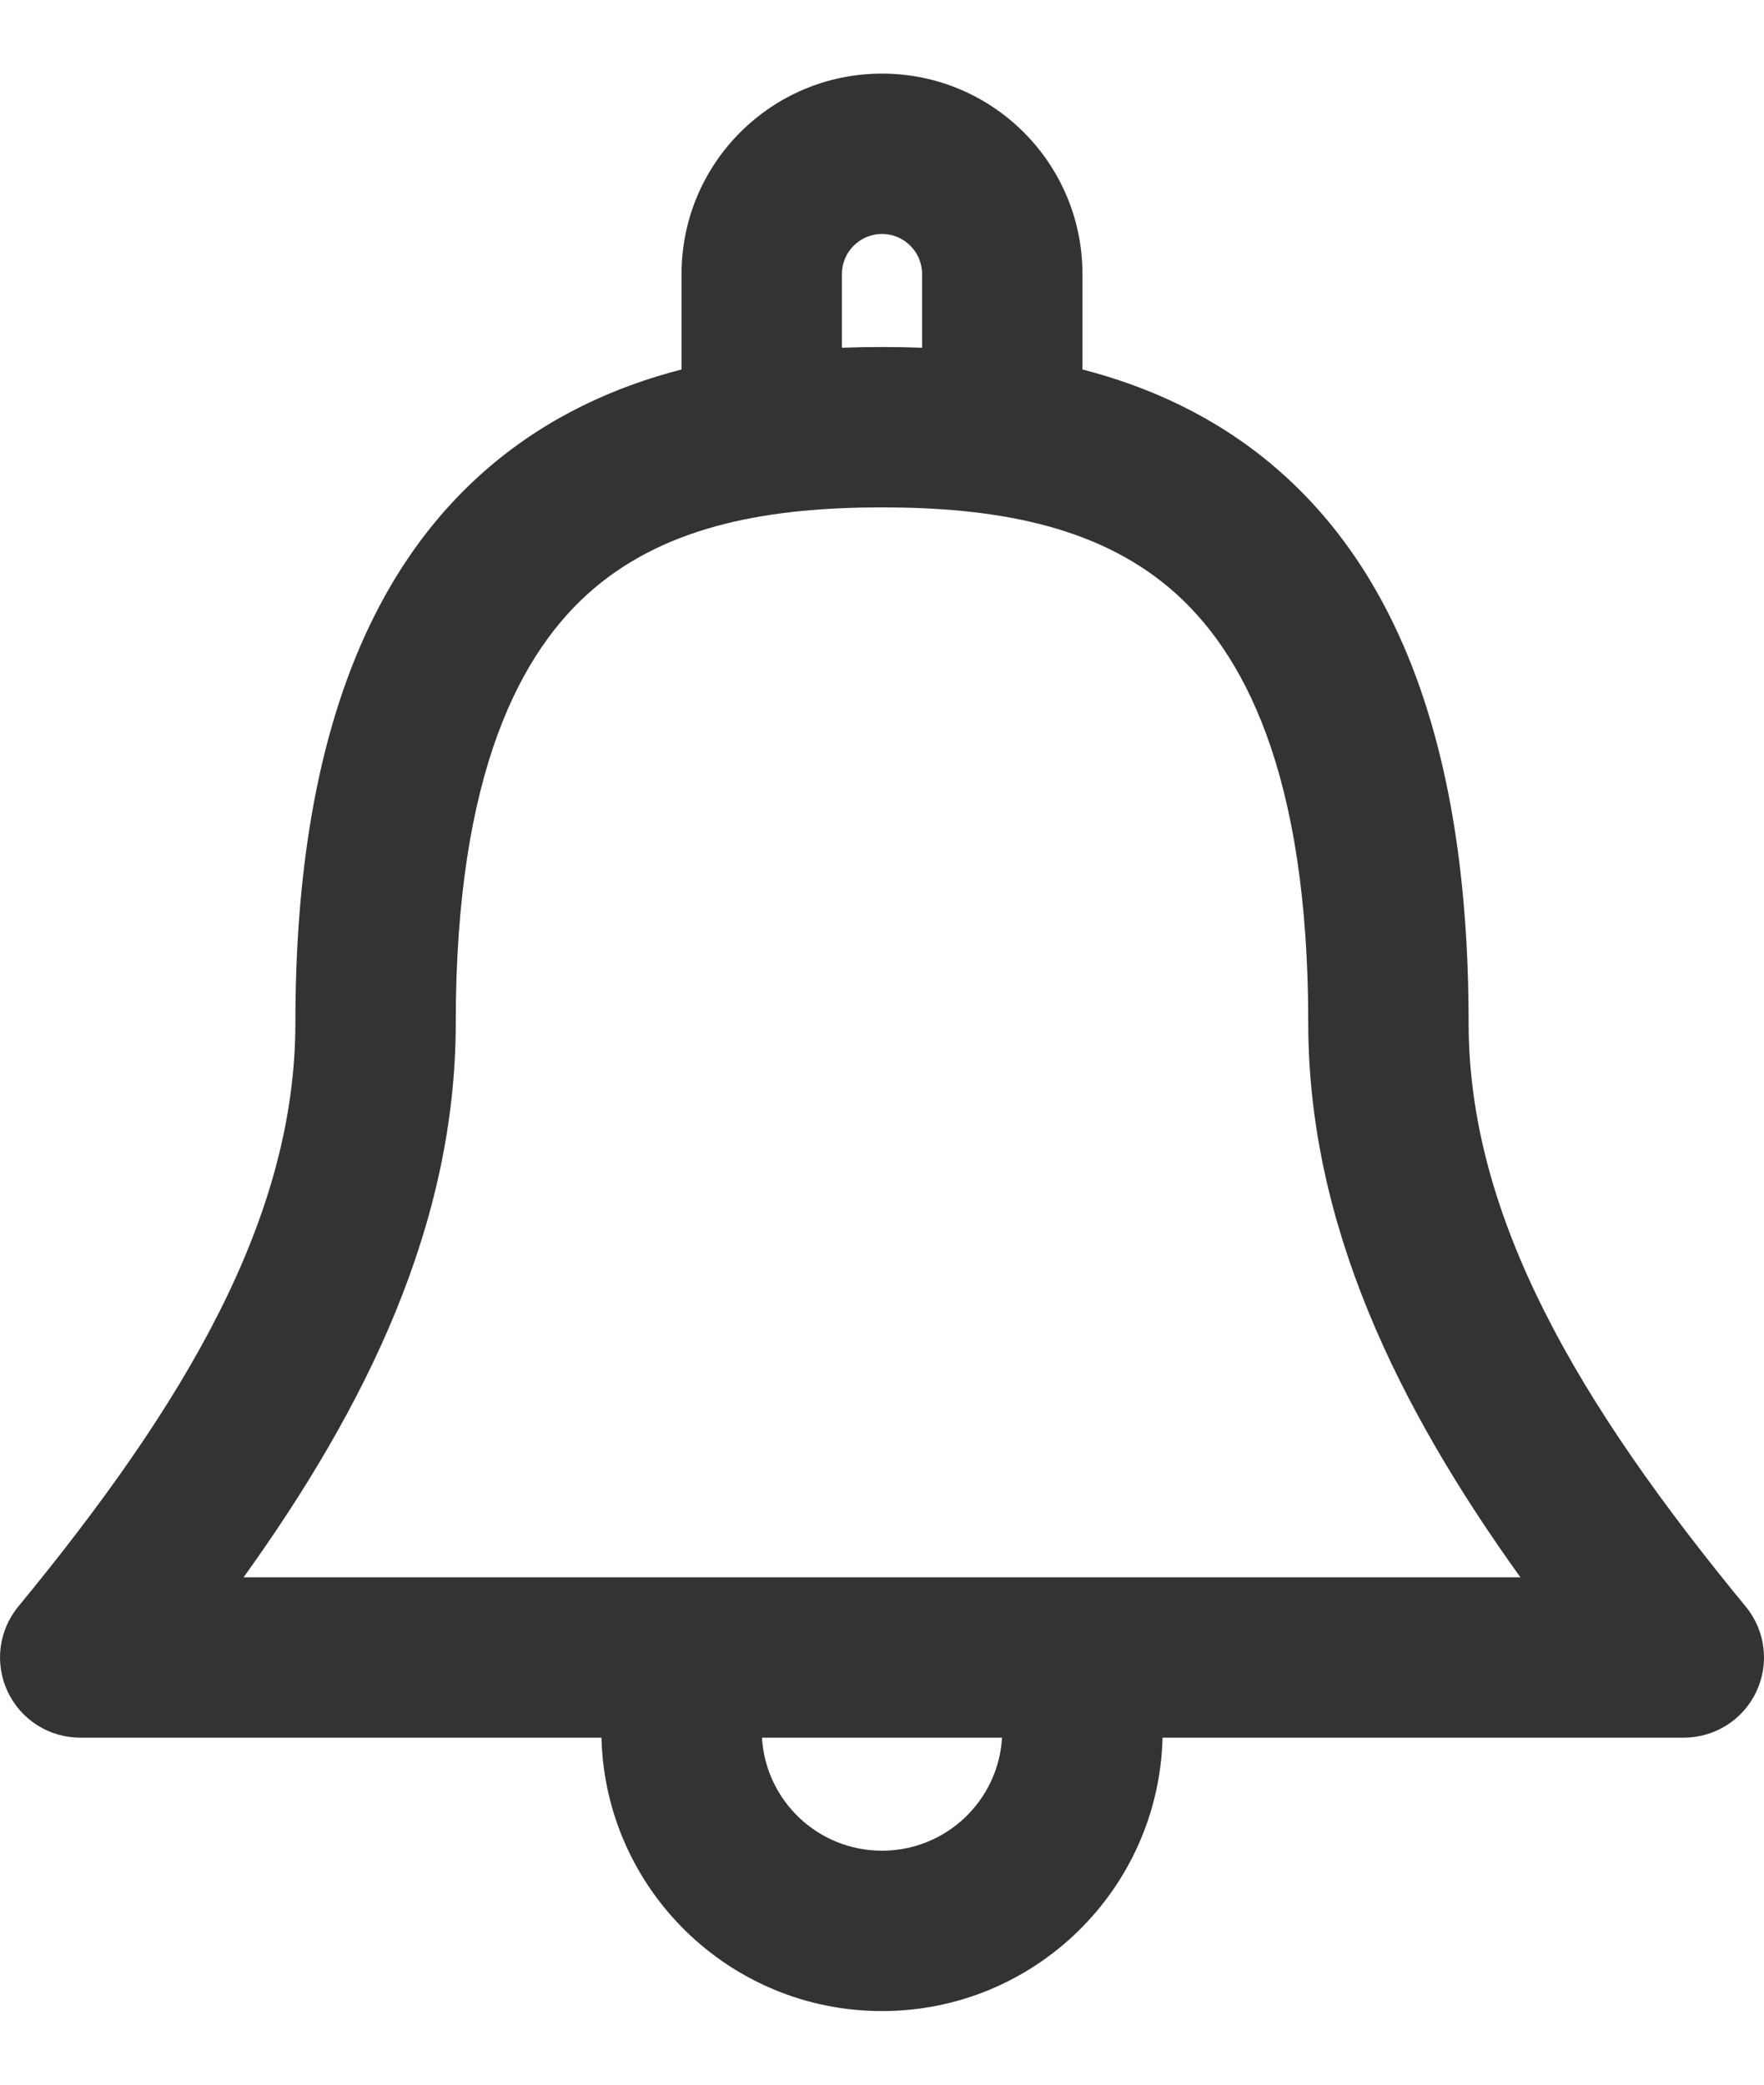 <svg width="22" height="26" viewBox="0 0 22 26" fill="none" xmlns="http://www.w3.org/2000/svg">
<path fill-rule="evenodd" clip-rule="evenodd" d="M8.5 3.418V4.608C7.672 4.822 6.847 5.192 6.114 5.814C4.587 7.111 3.684 9.308 3.684 12.757C3.684 15.183 2.313 17.504 0.228 20.037C-0.018 20.335 -0.069 20.749 0.096 21.099C0.261 21.449 0.613 21.672 1 21.672H7.501C7.549 23.564 9.097 25.082 11 25.082C12.903 25.082 14.451 23.564 14.499 21.672H21C21.387 21.672 21.739 21.449 21.904 21.099C22.07 20.749 22.018 20.335 21.772 20.037C19.687 17.504 18.316 15.183 18.316 12.757C18.316 9.308 17.413 7.111 15.886 5.814C15.153 5.192 14.328 4.822 13.5 4.608V3.418C13.5 2.037 12.381 0.918 11 0.918C9.619 0.918 8.5 2.037 8.5 3.418ZM11 2.918C10.724 2.918 10.5 3.142 10.5 3.418V4.337C10.67 4.331 10.837 4.328 11 4.328C11.163 4.328 11.33 4.331 11.5 4.337V3.418C11.5 3.142 11.276 2.918 11 2.918ZM12.497 21.672H9.503C9.549 22.459 10.202 23.082 11 23.082C11.798 23.082 12.451 22.459 12.497 21.672ZM11 6.328C9.624 6.328 8.349 6.54 7.409 7.338C6.498 8.112 5.684 9.629 5.684 12.757C5.684 15.273 4.562 17.55 3.038 19.672H18.962C17.438 17.55 16.316 15.273 16.316 12.757C16.316 9.629 15.502 8.112 14.591 7.338C13.651 6.54 12.376 6.328 11 6.328Z" fill="#333333"/>
</svg>
